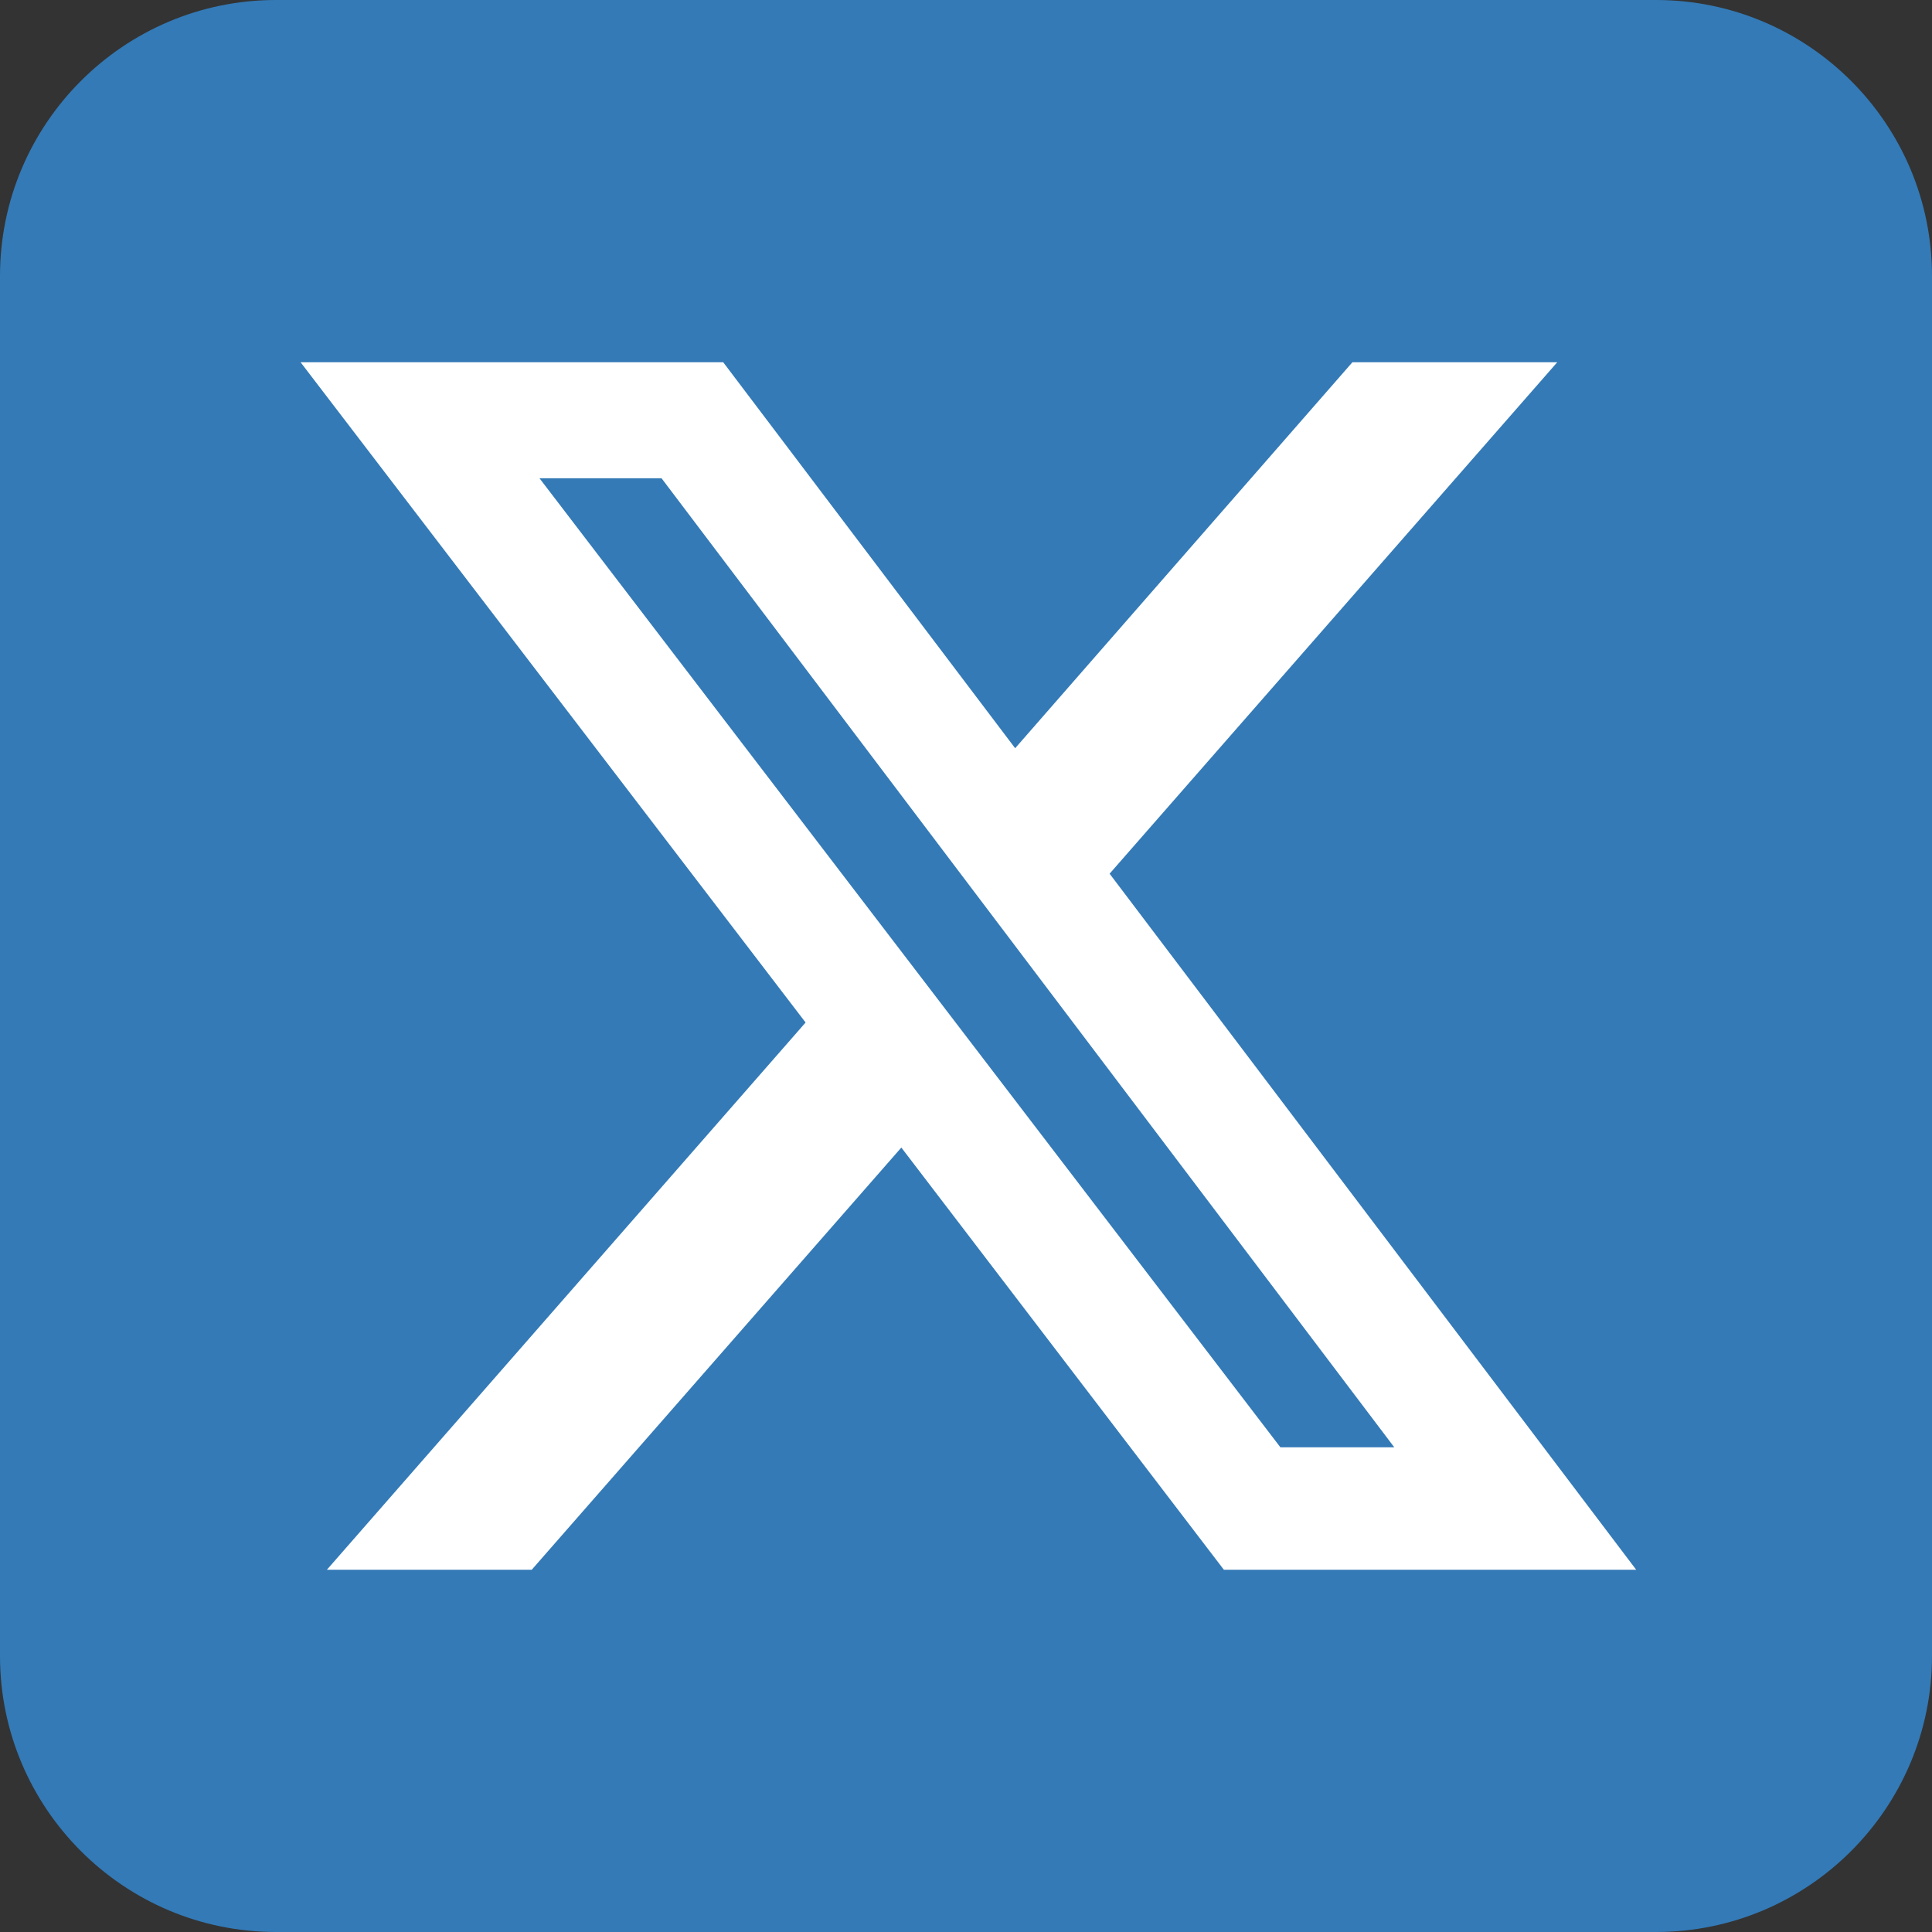 <svg width="36" height="36" viewBox="0 0 36 36" fill="none" xmlns="http://www.w3.org/2000/svg">
<rect x="0" y="0" width="36" height="36" fill="#333333" stroke="none"/>
<rect width="36" height="36" rx="6" fill="white"/>
<path d="M5.143 0C2.306 0 0 2.306 0 5.143V30.857C0 33.694 2.306 36 5.143 36H30.857C33.694 36 36 33.694 36 30.857V5.143C36 2.306 33.694 0 30.857 0H5.143ZM29.017 6.75L20.676 16.28L30.488 29.25H22.805L16.795 21.383L9.908 29.25H6.091L15.011 19.053L5.601 6.75H13.476L18.916 13.942L25.2 6.75H29.017ZM25.98 26.968L12.327 8.912H10.053L23.858 26.968H25.971H25.98Z" fill="#337AB7"/>
</svg>
